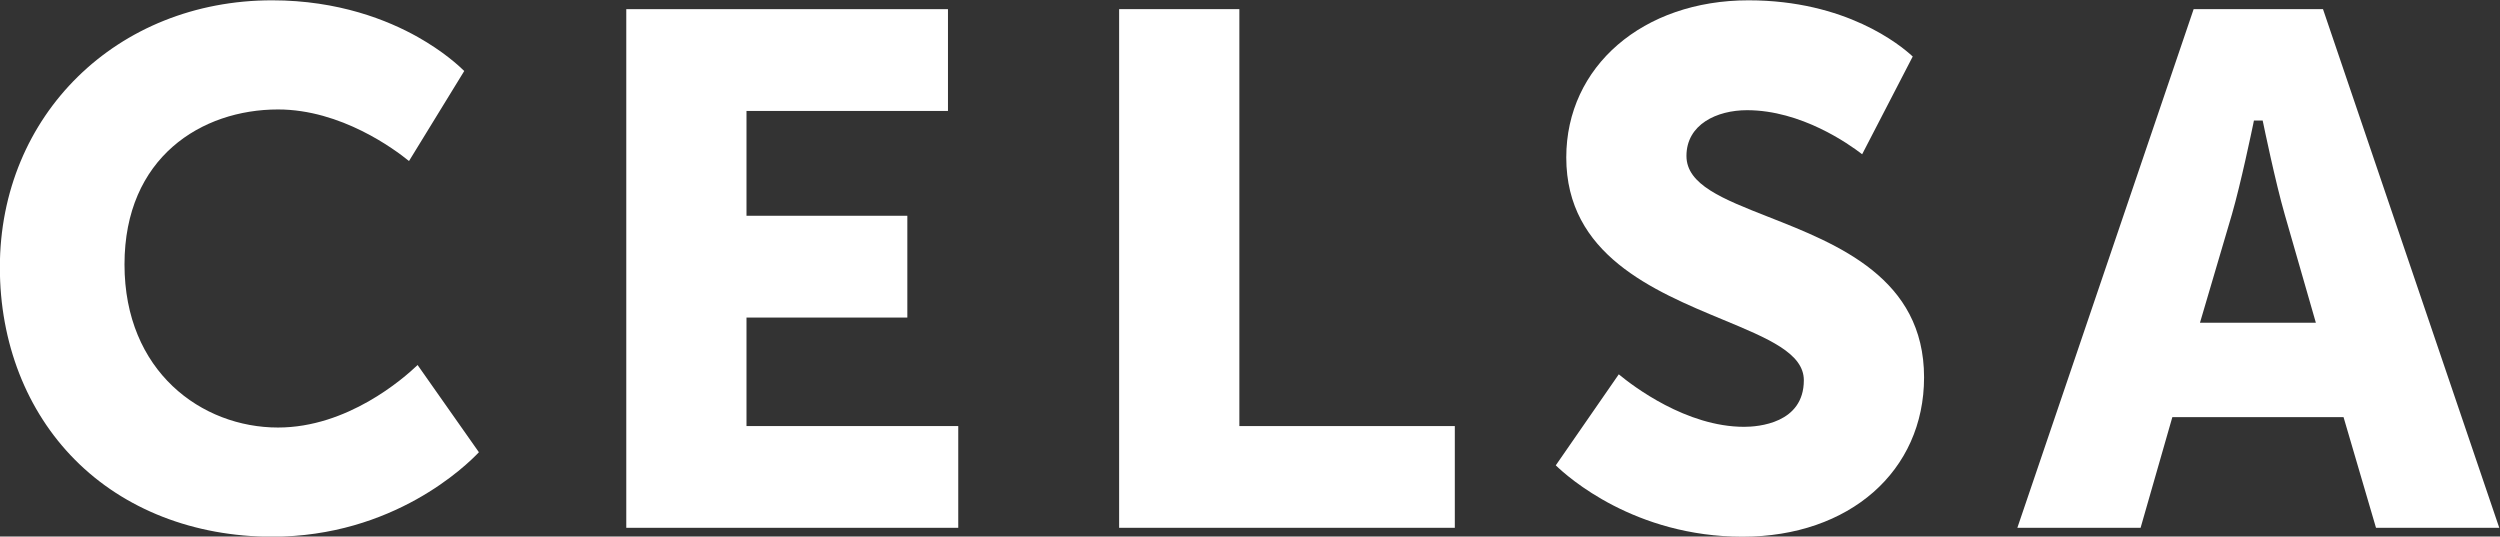 <?xml version="1.0" encoding="UTF-8" standalone="no"?>
<svg
   inkscape:version="1.3.2 (091e20e, 2023-11-25, custom)"
   sodipodi:docname="celsa_white.svg"
   viewBox="0 0 465.507 99.9"
   height="99.9"
   width="465.507"
   xml:space="preserve"
   id="svg10"
   version="1.1"
   xmlns:inkscape="http://www.inkscape.org/namespaces/inkscape"
   xmlns:sodipodi="http://sodipodi.sourceforge.net/DTD/sodipodi-0.dtd"
   xmlns="http://www.w3.org/2000/svg"
   xmlns:svg="http://www.w3.org/2000/svg"
   xmlns:rdf="http://www.w3.org/1999/02/22-rdf-syntax-ns#"
   xmlns:cc="http://creativecommons.org/ns#"
   xmlns:dc="http://purl.org/dc/elements/1.1/"><rect x="0" y="0" width="465.507" height="99.9" fill="#333333" stroke="none"/><defs
     id="defs14" /><sodipodi:namedview
     inkscape:current-layer="g447"
     inkscape:window-maximized="1"
     inkscape:window-y="-8"
     inkscape:window-x="-8"
     inkscape:cy="0.25"
     inkscape:cx="268.25"
     inkscape:zoom="2"
     showgrid="false"
     id="namedview12"
     inkscape:window-height="1009"
     inkscape:window-width="1920"
     inkscape:pageshadow="2"
     inkscape:pageopacity="0"
     guidetolerance="10"
     gridtolerance="10"
     objecttolerance="10"
     borderopacity="1"
     inkscape:document-rotation="0"
     bordercolor="#666666"
     pagecolor="#ffffff"
     inkscape:showpageshadow="2"
     inkscape:pagecheckerboard="0"
     inkscape:deskcolor="#d1d1d1" /><g
     transform="matrix(1.333,0,0,-1.333,-110.672,244.746)"
     inkscape:label="Logo Celsa"
     inkscape:groupmode="layer"
     id="g18"><g
       transform="matrix(3.413,0,0,3.413,-200.287,-442.925)"
       id="g506"><g
         id="g447"
         transform="translate(1.552,120.895)"><path
           d="m 92.594,40.711 c -3.189,0 -6.056,1.118 -8.069,3.149 -1.982,1.996 -3.073,4.792 -3.073,7.873 0,6.231 4.79,10.931 11.142,10.931 2.721,0 4.744,-0.816 5.962,-1.502 1.032,-0.581 1.672,-1.163 1.902,-1.391 l -2.261,-3.685 c -0.584,0.477 -2.78,2.111 -5.361,2.111 -3.128,0 -6.283,-1.961 -6.283,-6.343 0,-4.383 3.16,-6.675 6.283,-6.675 2.839,0 5.12,1.991 5.713,2.558 l 2.509,-3.569 c -0.51,-0.54 -3.495,-3.457 -8.464,-3.457"
           style="opacity:1;fill:#ffffff;fill-opacity:1;fill-rule:nonzero;stroke:none;stop-opacity:1"
           id="path158"
           inkscape:connector-curvature="0" /><path
           d="m 107.09,41.075 v 21.227 h 13.166 v -4.166 h -8.246 v -4.29 h 6.583 v -4.166 h -6.583 v -4.441 h 8.667 v -4.164 z"
           style="opacity:1;fill:#ffffff;fill-opacity:1;fill-rule:nonzero;stroke:none;stop-opacity:1"
           id="path162"
           inkscape:connector-curvature="0" /><path
           d="m 127.261,41.075 v 21.227 h 4.921 v -17.063 h 8.818 v -4.164 z"
           style="opacity:1;fill:#ffffff;fill-opacity:1;fill-rule:nonzero;stroke:none;stop-opacity:1"
           id="path166"
           inkscape:connector-curvature="0" /><path
           d="m 152.778,40.711 c -4.418,0 -7.155,2.443 -7.646,2.92 l 2.579,3.726 c 0.576,-0.479 2.764,-2.149 5.128,-2.149 0.574,0 2.446,0.138 2.446,1.906 0,1.105 -1.456,1.709 -3.302,2.476 -2.862,1.188 -6.421,2.667 -6.421,6.643 0,3.727 3.137,6.431 7.458,6.431 3.985,0 6.208,-1.823 6.722,-2.3 l -2.07,-4 c -0.546,0.422 -2.498,1.803 -4.712,1.803 -1.234,0 -2.479,-0.58 -2.479,-1.873 0,-1.177 1.482,-1.758 3.359,-2.496 2.834,-1.115 6.366,-2.504 6.366,-6.565 0,-3.838 -3.055,-6.522 -7.428,-6.522"
           style="opacity:1;fill:#ffffff;fill-opacity:1;fill-rule:nonzero;stroke:none;stop-opacity:1"
           id="path170"
           inkscape:connector-curvature="0" /><path
           d="m 173.677,57.598 c -0.052,-0.248 -0.505,-2.426 -0.873,-3.7 l -1.306,-4.43 h 4.743 l -1.274,4.43 c -0.383,1.326 -0.867,3.678 -0.872,3.7 l -0.031,0.146 h -0.358 z m 5.025,-16.522 -1.328,4.528 h -7.007 l -1.299,-4.528 h -5.044 l 7.215,21.227 h 5.294 l 7.214,-21.227 z"
           style="opacity:1;fill:#ffffff;fill-opacity:1;fill-rule:nonzero;stroke:none;stop-opacity:1"
           id="path174"
           inkscape:connector-curvature="0" /></g></g></g></svg>
